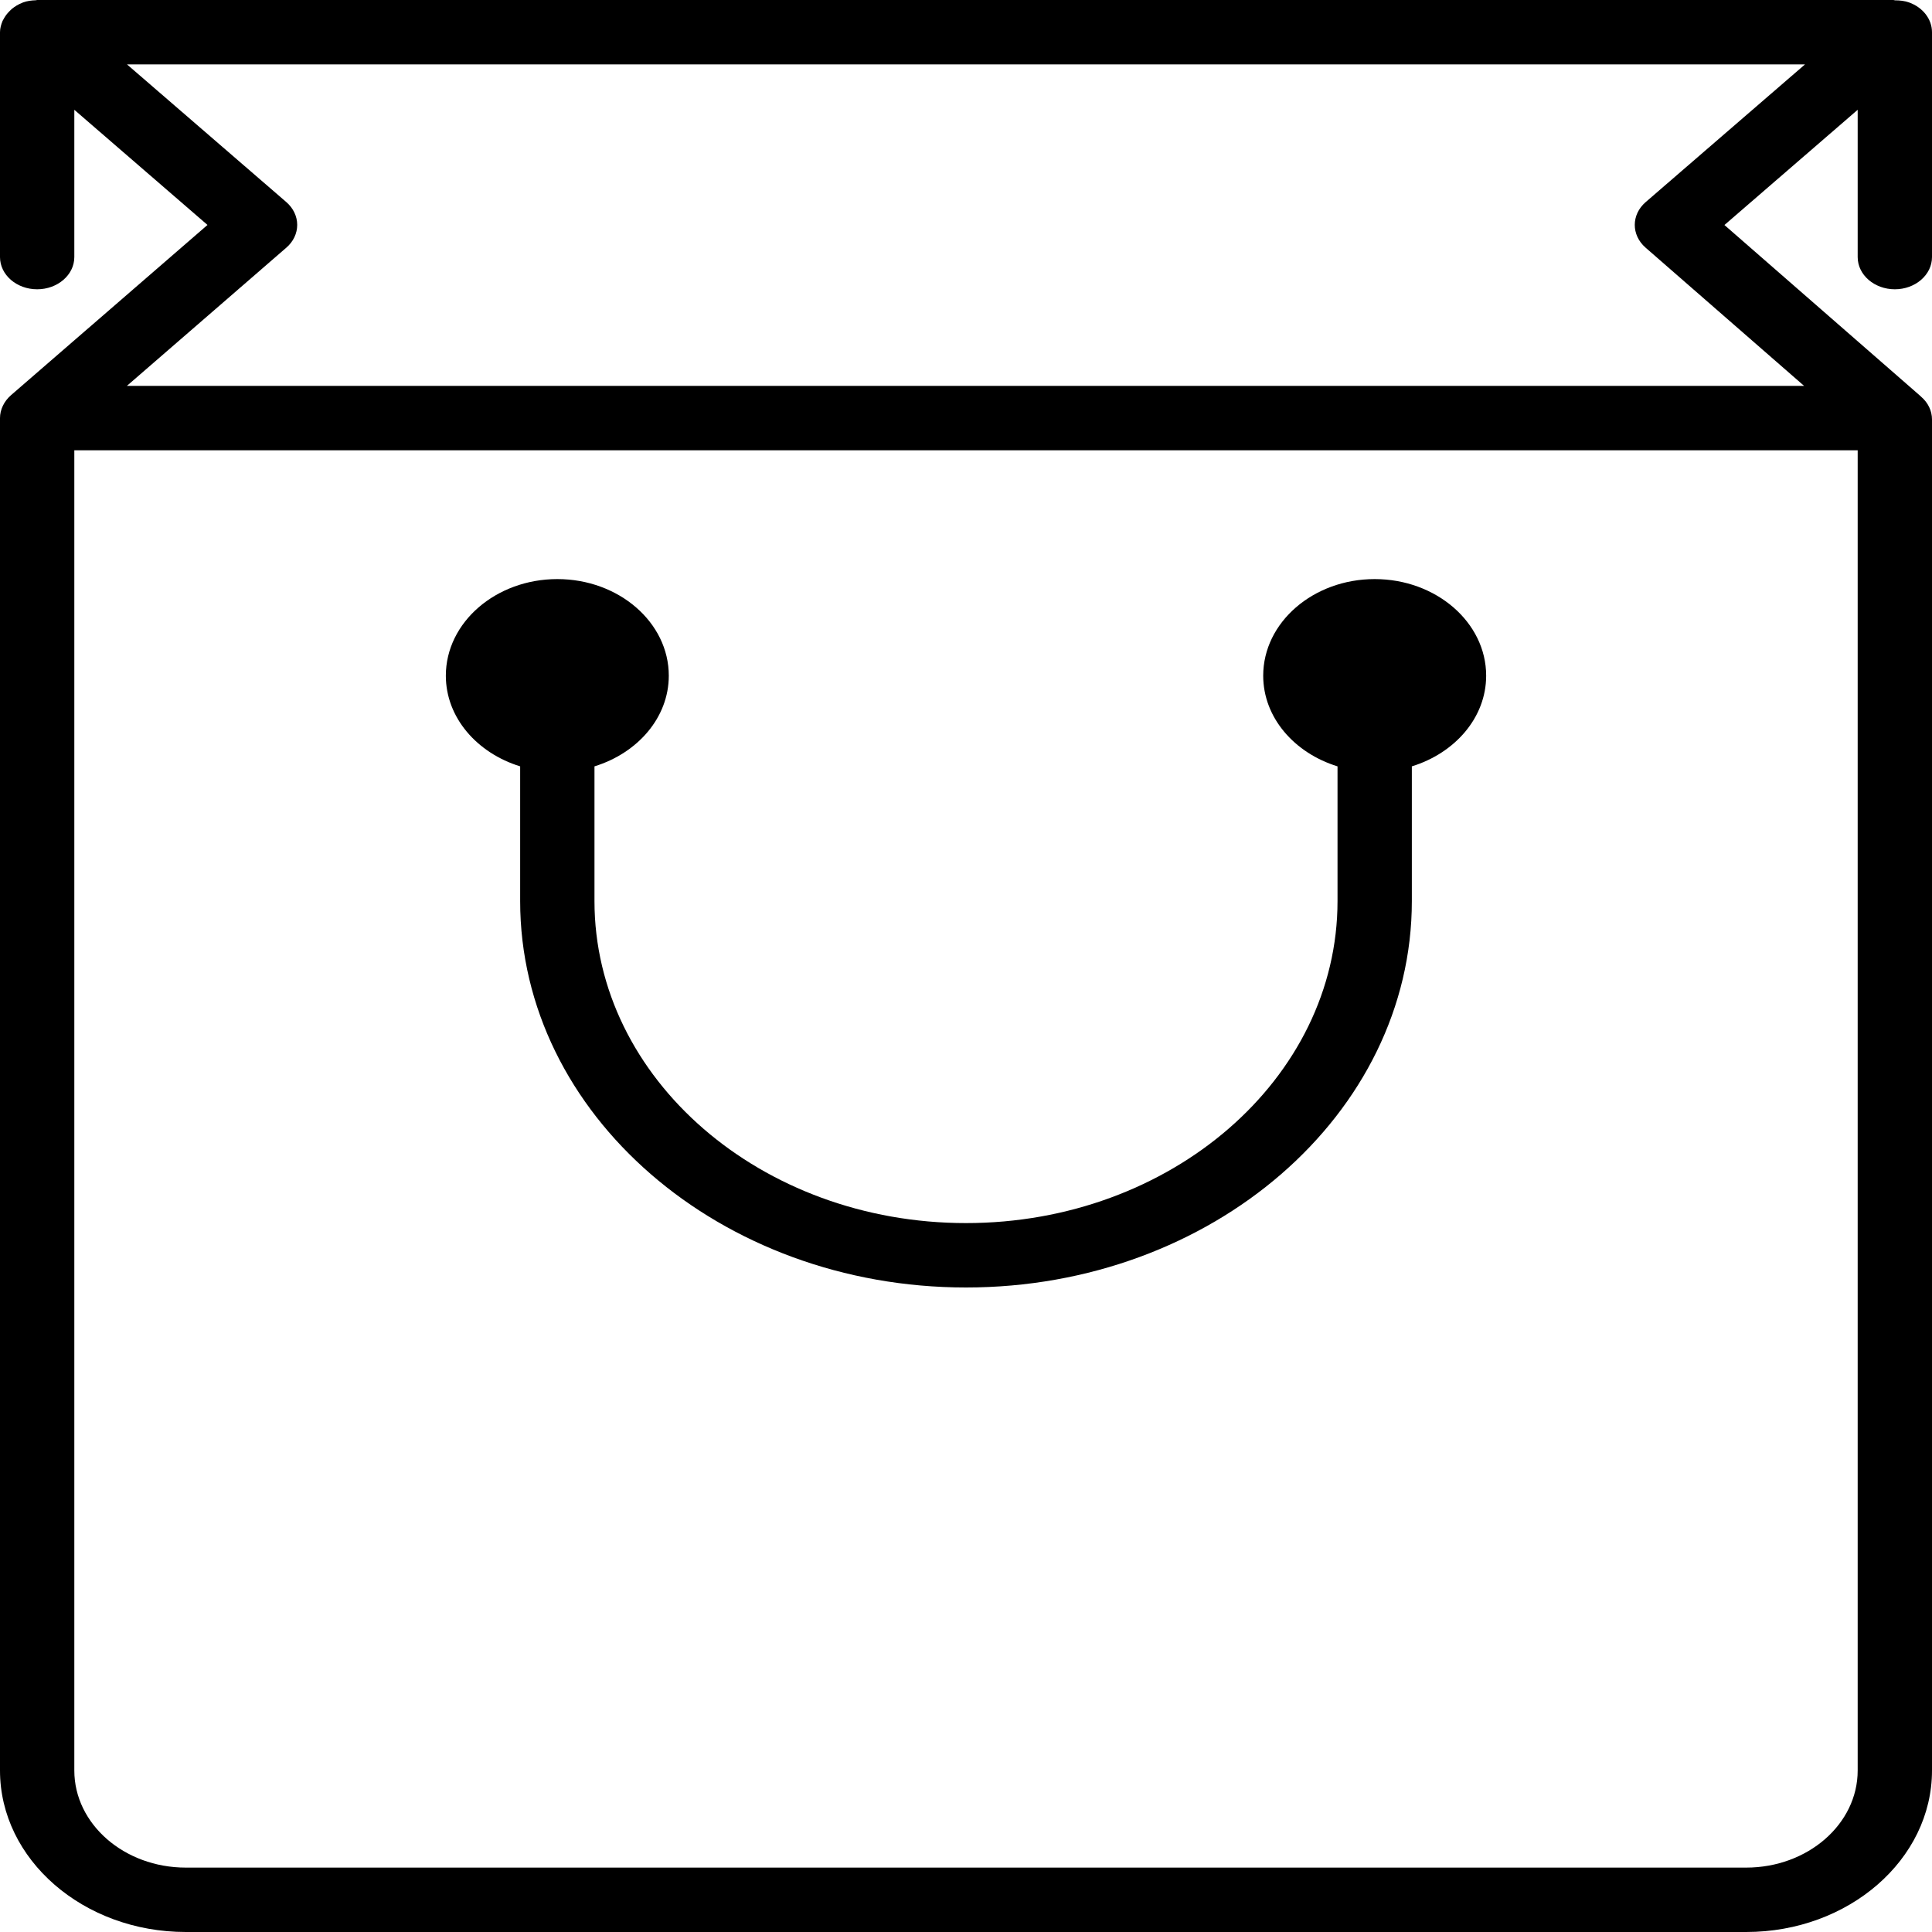 <svg width="30" height="30" viewBox="0 0 30 30" fill="none" xmlns="http://www.w3.org/2000/svg">
<g clip-path="url(#clip0_22_28)">
<path fill-rule="evenodd" clip-rule="evenodd" d="M23.077 10.492C23.077 11.143 22.593 11.693 21.923 11.9V13.992C21.923 17.301 18.817 19.992 15 19.992C11.182 19.992 8.077 17.301 8.077 13.992V11.9C7.407 11.693 6.923 11.143 6.923 10.492C6.923 9.665 7.7 8.992 8.654 8.992C9.608 8.992 10.385 9.665 10.385 10.492C10.385 11.143 9.901 11.693 9.231 11.9V13.992C9.231 16.75 11.819 18.992 15 18.992C18.181 18.992 20.769 16.75 20.769 13.992V11.9C20.099 11.693 19.615 11.143 19.615 10.492C19.615 9.665 20.392 8.992 21.346 8.992C22.3 8.992 23.077 9.665 23.077 10.492ZM25.552 3.845L28.014 5.992H1.97L4.446 3.846C4.555 3.752 4.615 3.625 4.615 3.492C4.615 3.359 4.554 3.232 4.446 3.138L1.972 1H28.028L25.554 3.138C25.329 3.333 25.328 3.649 25.552 3.845ZM27.115 29H2.885C1.93 29 1.154 28.324 1.154 27.492V6.992H28.846V27.492C28.846 28.324 28.07 29 27.115 29ZM29.423 4.492C29.741 4.492 30 4.268 30 3.992V0.5C30 0.298 29.86 0.116 29.644 0.038C29.574 0.013 29.499 0.005 29.426 0.005C29.417 0.004 29.409 0 29.399 0H0.577C0.569 0 0.562 0.004 0.554 0.004C0.487 0.006 0.421 0.015 0.356 0.038L0.354 0.039C0.35 0.041 0.347 0.043 0.343 0.045C0.284 0.067 0.233 0.099 0.187 0.136C0.172 0.148 0.161 0.161 0.148 0.173C0.115 0.206 0.088 0.24 0.066 0.278C0.058 0.294 0.048 0.309 0.04 0.325C0.017 0.381 0 0.439 0 0.5V3.992C0 4.268 0.258 4.492 0.577 4.492C0.895 4.492 1.154 4.268 1.154 3.992V1.705L3.222 3.493L0.169 6.138C0.117 6.184 0.074 6.239 0.045 6.3C0.016 6.36 0 6.425 0 6.492V27.492C0 28.875 1.294 30 2.885 30H27.115C28.706 30 30 28.875 30 27.492V6.513C30 6.381 29.94 6.254 29.832 6.161L29.808 6.139L29.807 6.138L26.777 3.494L28.846 1.705V3.992C28.846 4.268 29.105 4.492 29.423 4.492Z" fill="black"/>
</g>
<defs>
<clipPath id="clip0_22_28">
<rect width="30" height="30" fill="white"/>
</clipPath>
</defs>
</svg>
